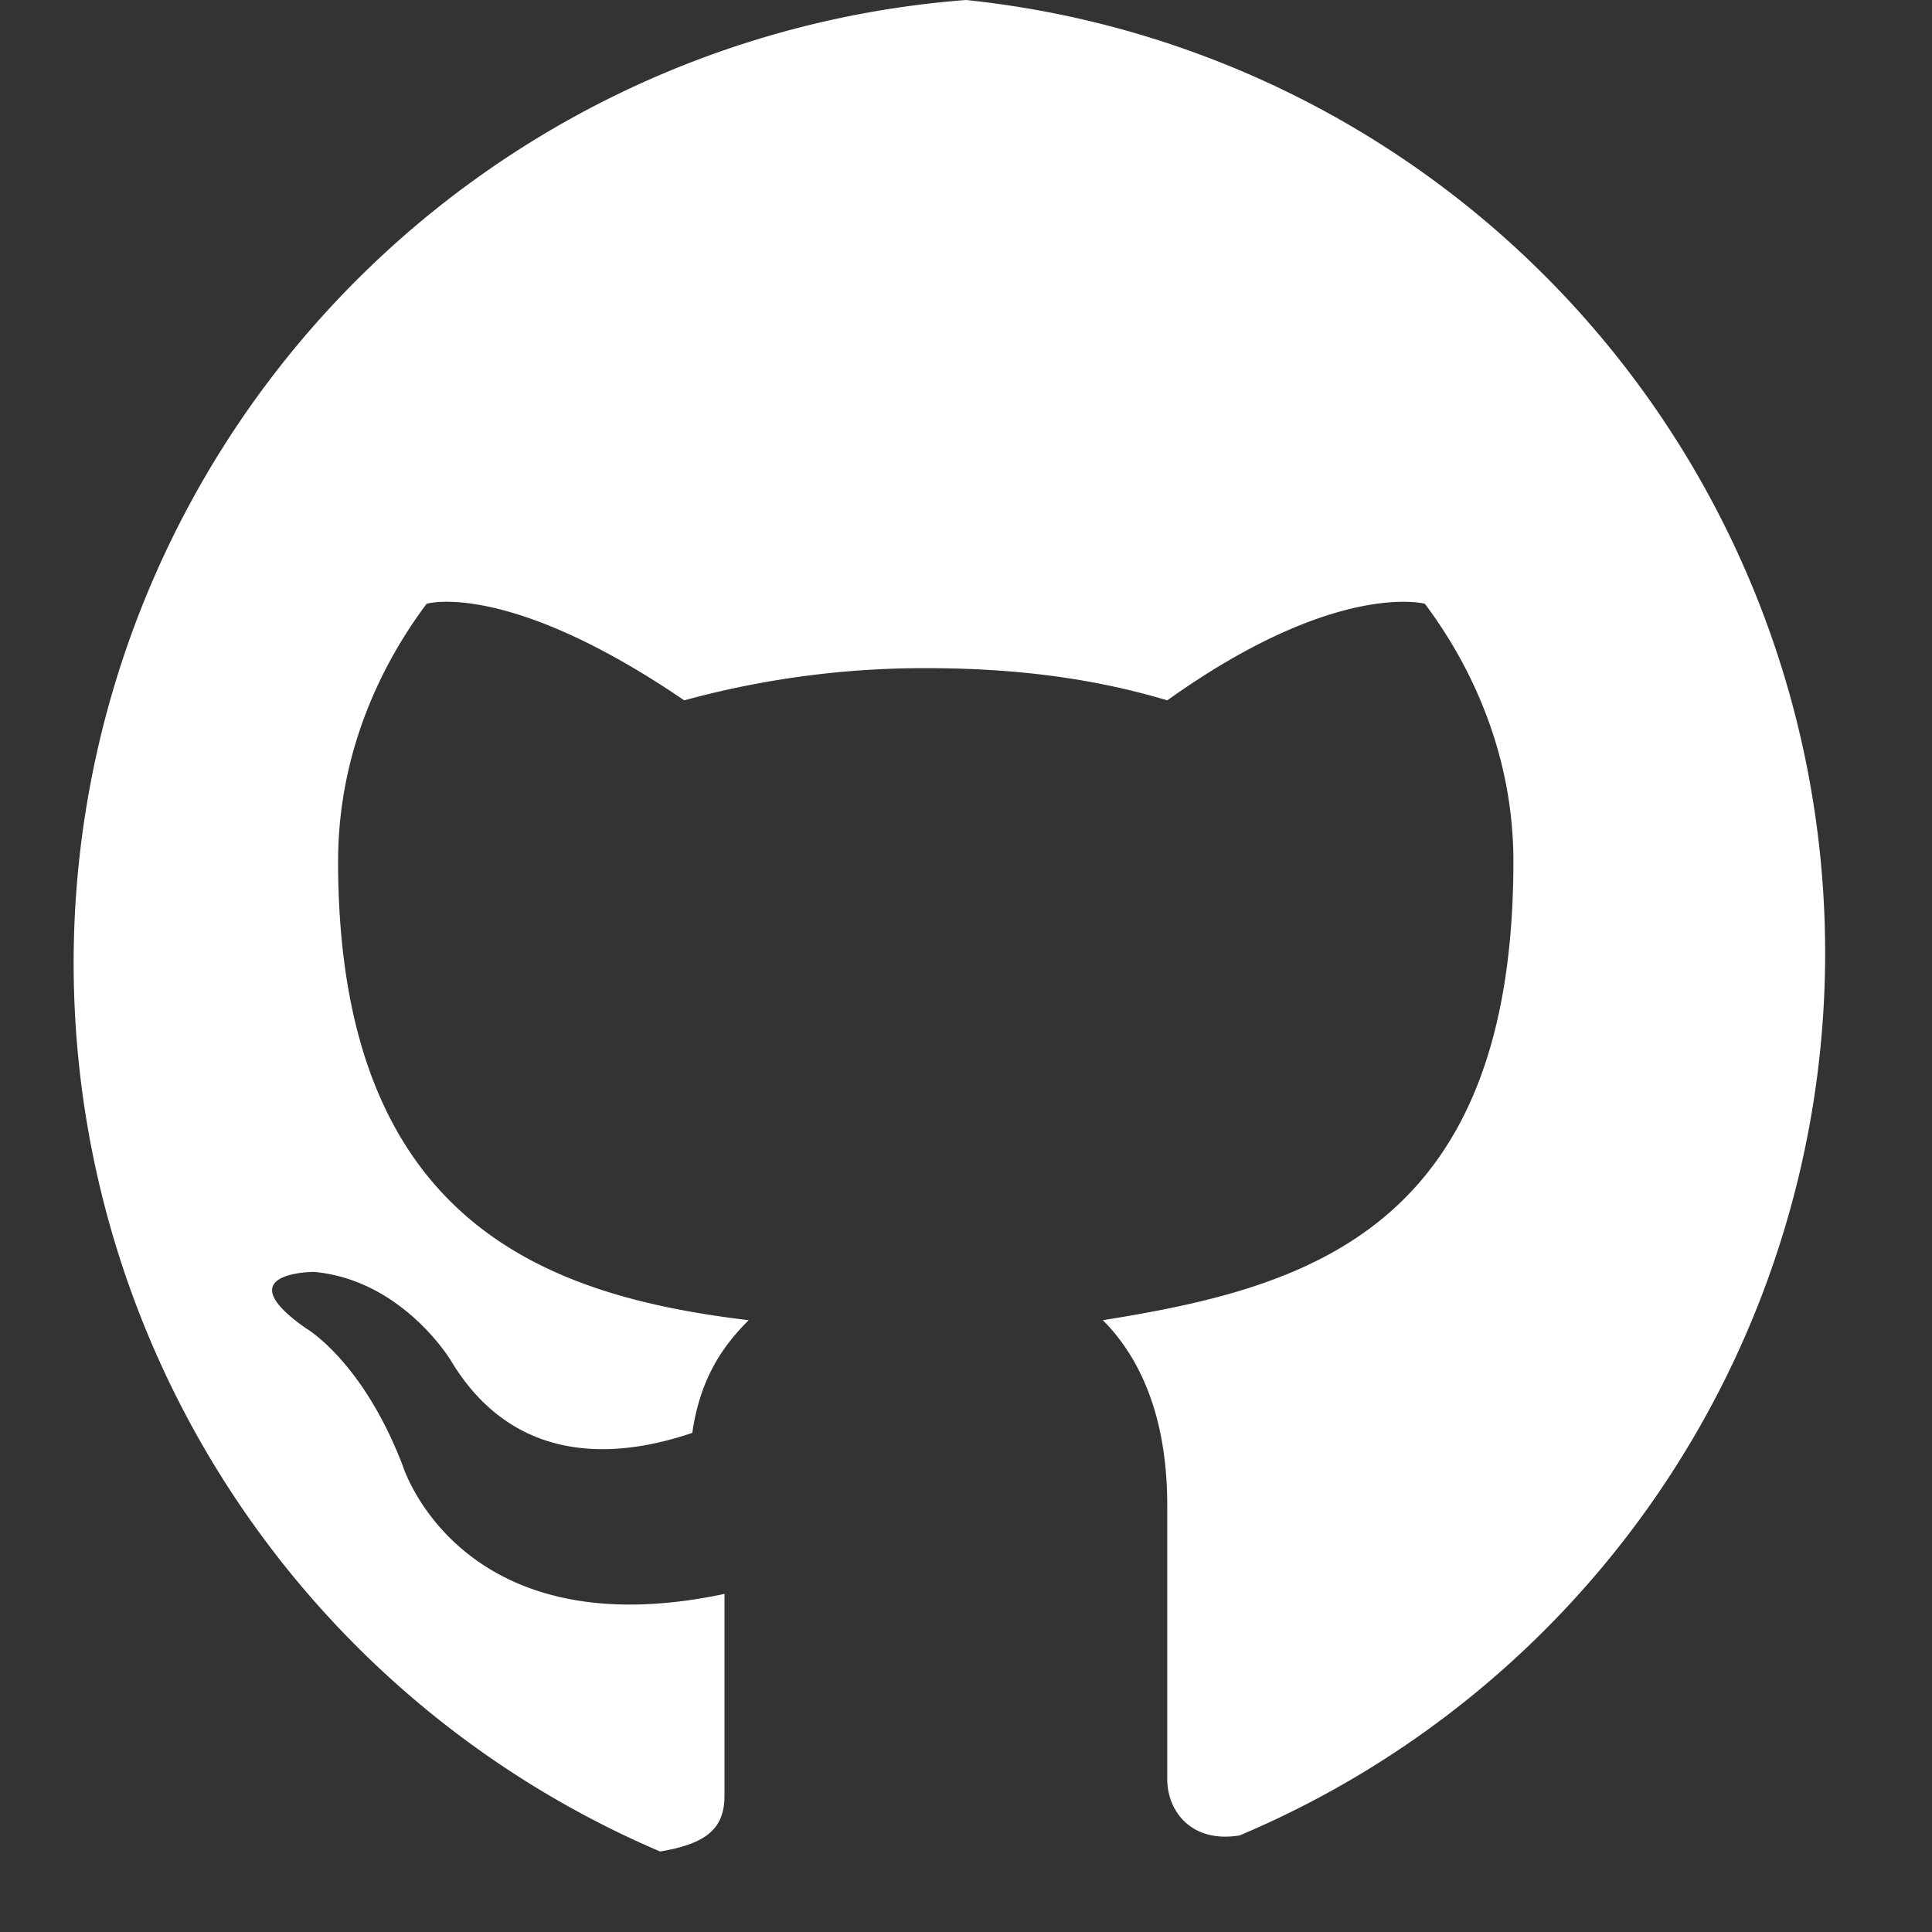 <svg xmlns="http://www.w3.org/2000/svg" viewBox="0 0 24 24" width="24" height="24">
  <rect x="0" y="0" width="24" height="24" fill="#333333" stroke="none"/>
  <path fill="white" d="M12 0a12 12 0 0 0-3.8 23c.6-.1.8-.3.8-.7v-2.5c-3.3.7-4-1.6-4-1.6-.5-1.3-1.2-1.7-1.2-1.7-1-.7.1-.7.1-.7 1.1.1 1.7 1.1 1.7 1.1.9 1.5 2.4 1.1 3 .9.1-.7.4-1.1.7-1.4-2.5-.3-5.1-1.2-5.1-5.7 0-1.3.5-2.4 1.1-3.2 0 0 1-.3 3.2 1.2a11.3 11.3 0 0 1 3-.4c1 0 2 .1 3 .4 2.1-1.5 3.2-1.2 3.2-1.2.6.8 1.1 1.9 1.1 3.2 0 4.6-2.6 5.3-5.1 5.7.4.4.8 1.1.8 2.3v3.4c0 .4.3.8.9.7A11.9 11.9 0 0 0 12 0"/>
</svg>
